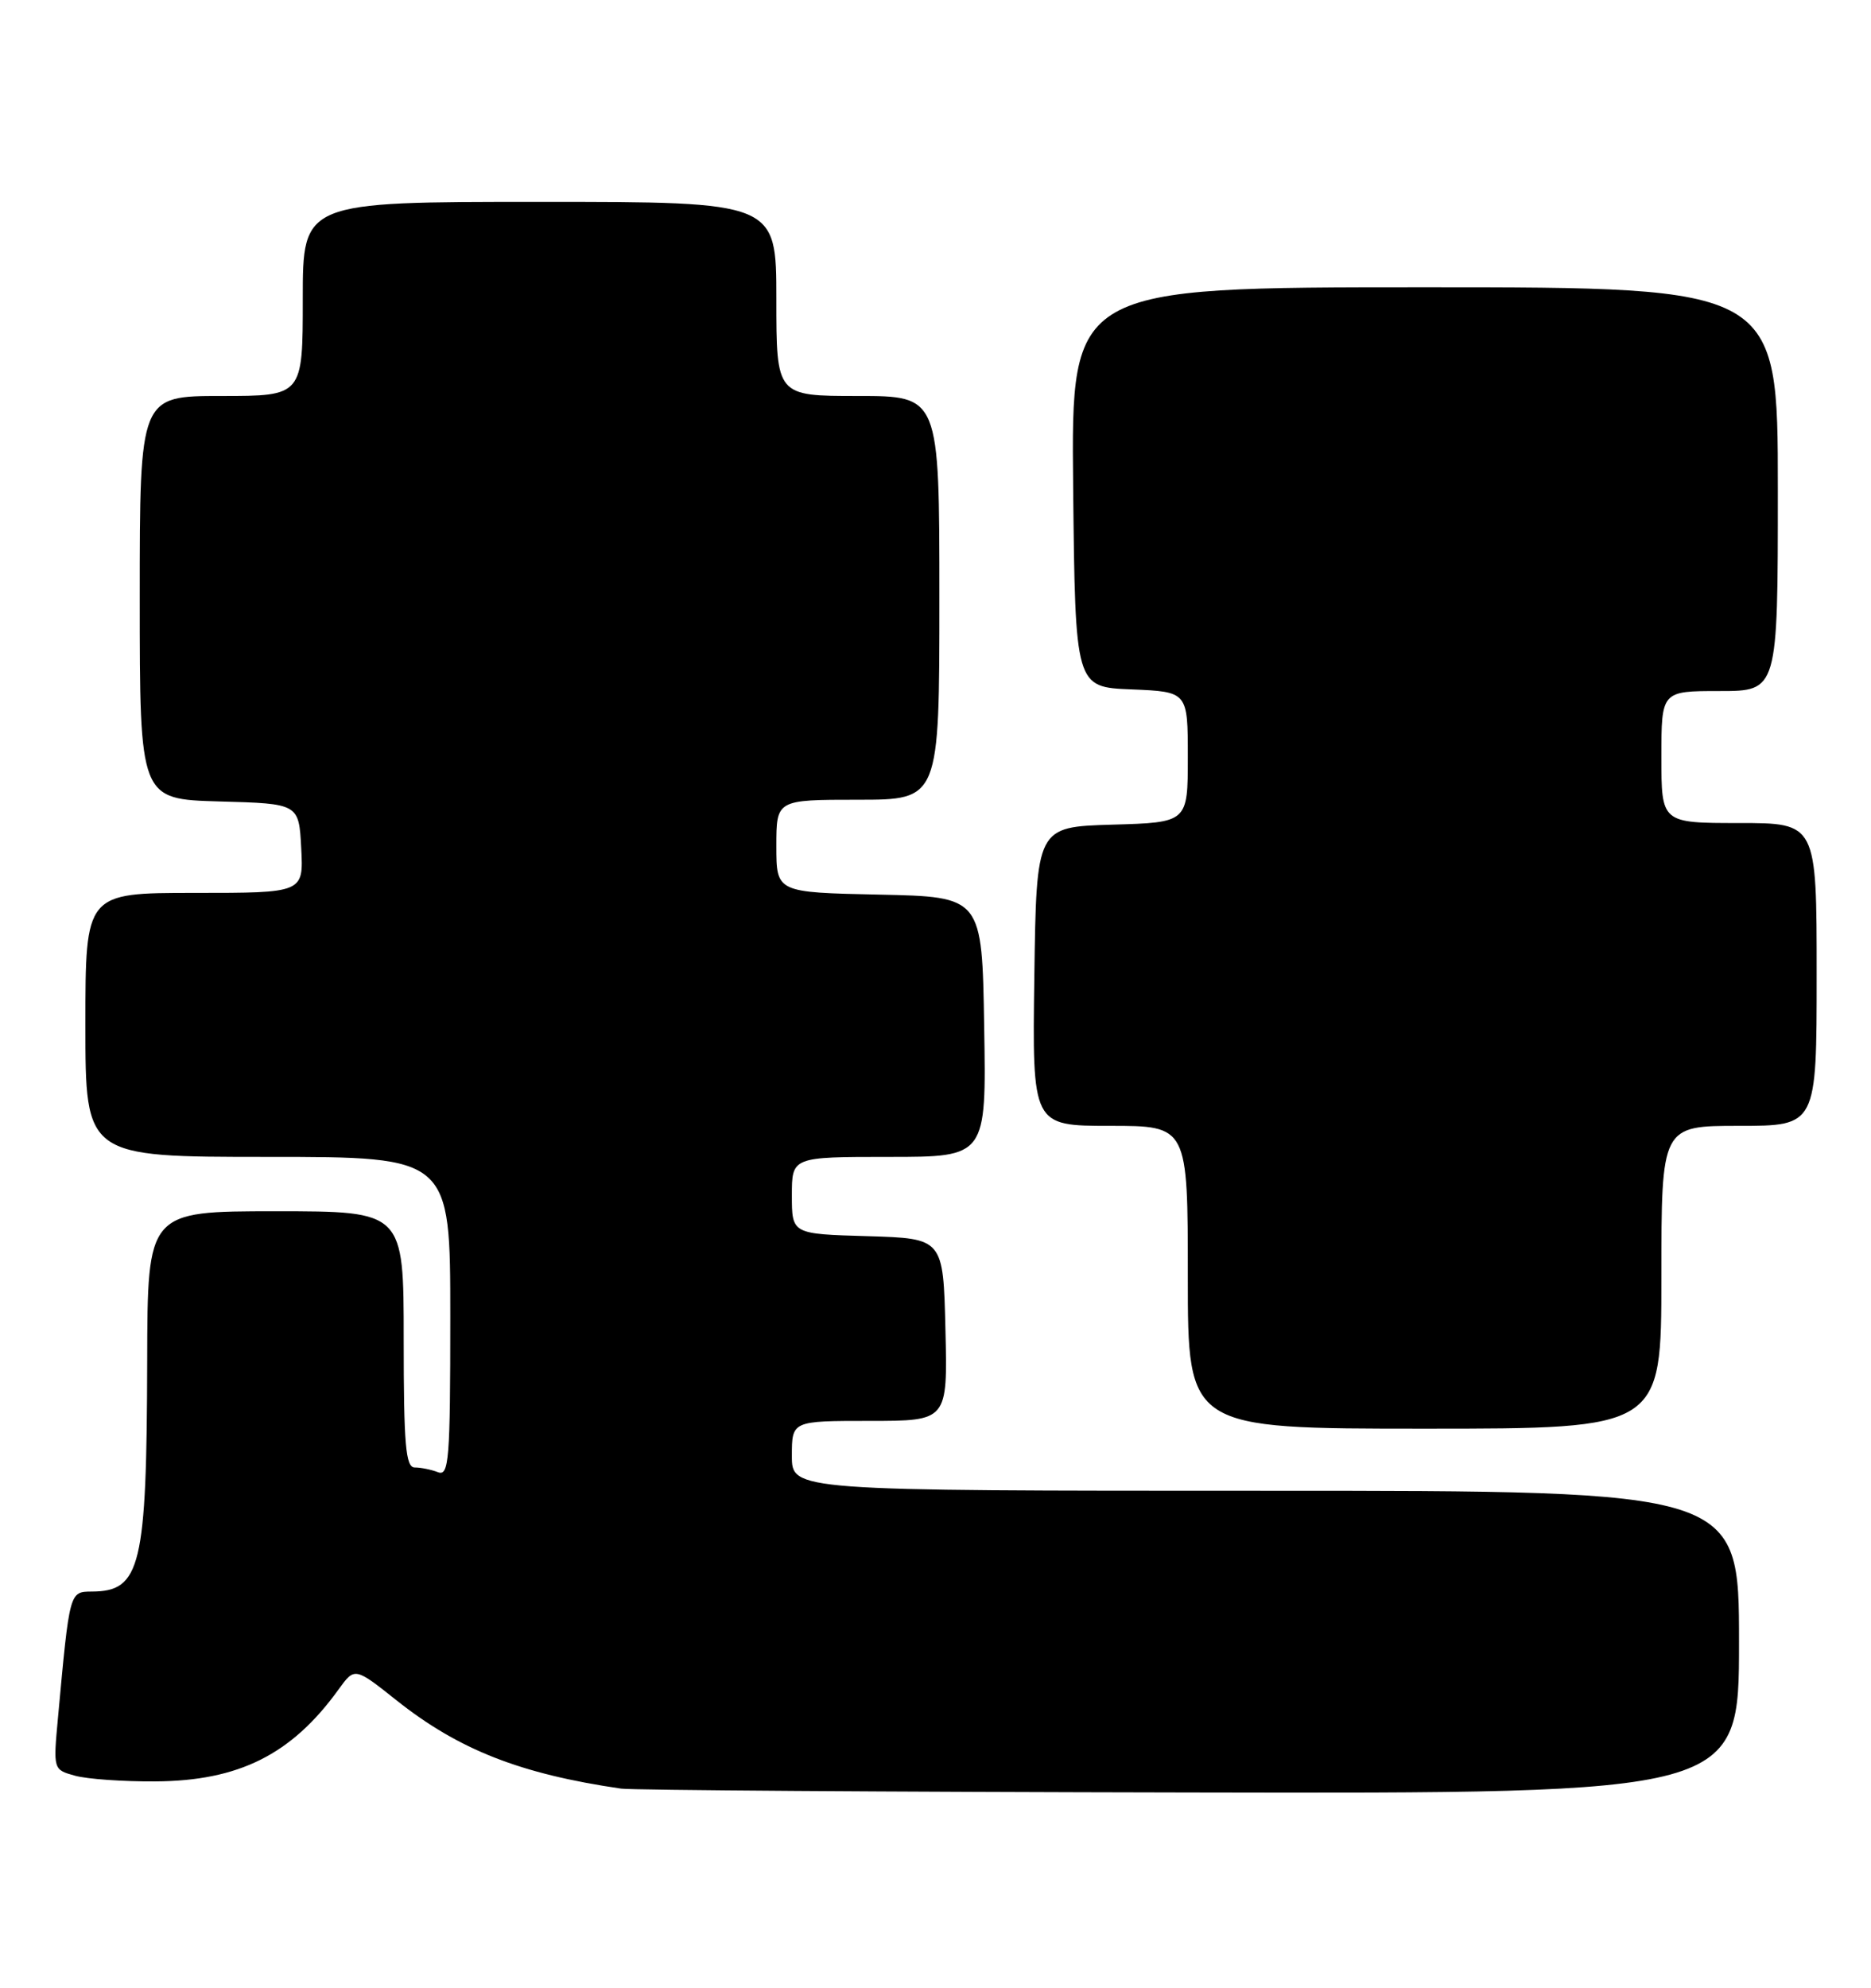 <?xml version="1.0" encoding="UTF-8" standalone="no"?>
<!DOCTYPE svg PUBLIC "-//W3C//DTD SVG 1.1//EN" "http://www.w3.org/Graphics/SVG/1.1/DTD/svg11.dtd" >
<svg xmlns="http://www.w3.org/2000/svg" xmlns:xlink="http://www.w3.org/1999/xlink" version="1.1" viewBox="0 0 241 256">
 <g >
 <path fill="currentColor"
d=" M 224.00 211.50 C 224.00 192.00 224.00 192.00 163.00 192.00 C 102.00 192.00 102.00 192.00 102.00 187.50 C 102.00 183.00 102.00 183.00 112.03 183.00 C 122.06 183.00 122.06 183.00 121.78 171.25 C 121.50 159.50 121.50 159.50 111.75 159.21 C 102.00 158.93 102.00 158.93 102.00 153.96 C 102.00 149.00 102.00 149.00 114.52 149.00 C 127.05 149.00 127.05 149.00 126.77 132.25 C 126.50 115.50 126.50 115.50 113.25 115.22 C 100.00 114.94 100.00 114.94 100.00 108.97 C 100.00 103.00 100.00 103.00 110.50 103.00 C 121.00 103.00 121.00 103.00 121.00 77.00 C 121.00 51.00 121.00 51.00 110.50 51.00 C 100.00 51.00 100.00 51.00 100.00 38.50 C 100.00 26.00 100.00 26.00 69.50 26.00 C 39.00 26.00 39.00 26.00 39.00 38.50 C 39.00 51.00 39.00 51.00 28.50 51.00 C 18.00 51.00 18.00 51.00 18.00 76.97 C 18.00 102.93 18.00 102.93 28.25 103.22 C 38.50 103.50 38.50 103.50 38.80 109.25 C 39.10 115.00 39.10 115.00 25.05 115.00 C 11.00 115.00 11.00 115.00 11.00 132.00 C 11.00 149.00 11.00 149.00 34.50 149.00 C 58.00 149.00 58.00 149.00 58.00 169.61 C 58.00 187.99 57.83 190.15 56.42 189.61 C 55.55 189.27 54.20 189.00 53.42 189.00 C 52.25 189.00 52.00 186.08 52.00 172.50 C 52.00 156.00 52.00 156.00 35.50 156.00 C 19.00 156.00 19.00 156.00 18.96 175.25 C 18.90 201.76 18.13 204.95 11.84 204.98 C 8.94 205.00 8.97 204.88 7.47 221.21 C 6.85 227.92 6.85 227.92 9.67 228.70 C 11.23 229.13 15.88 229.46 20.00 229.43 C 30.77 229.37 37.56 225.97 43.60 217.60 C 45.69 214.71 45.69 214.71 51.09 219.00 C 59.08 225.35 67.02 228.47 80.00 230.36 C 81.38 230.56 114.34 230.79 153.25 230.86 C 224.00 231.00 224.00 231.00 224.00 211.50 Z  M 214.00 164.50 C 214.00 145.00 214.00 145.00 224.00 145.00 C 234.00 145.00 234.00 145.00 234.00 125.50 C 234.00 106.00 234.00 106.00 224.00 106.00 C 214.00 106.00 214.00 106.00 214.00 97.50 C 214.00 89.00 214.00 89.00 221.50 89.00 C 229.00 89.00 229.00 89.00 229.00 63.00 C 229.00 37.00 229.00 37.00 183.48 37.00 C 137.97 37.00 137.97 37.00 138.23 62.75 C 138.50 88.50 138.50 88.50 145.75 88.79 C 153.00 89.09 153.00 89.09 153.00 97.51 C 153.00 105.93 153.00 105.93 143.25 106.21 C 133.50 106.50 133.50 106.50 133.23 125.75 C 132.96 145.00 132.96 145.00 142.98 145.00 C 153.00 145.00 153.00 145.00 153.00 164.50 C 153.00 184.00 153.00 184.00 183.50 184.00 C 214.00 184.00 214.00 184.00 214.00 164.50 Z "/>
</g>
</svg>